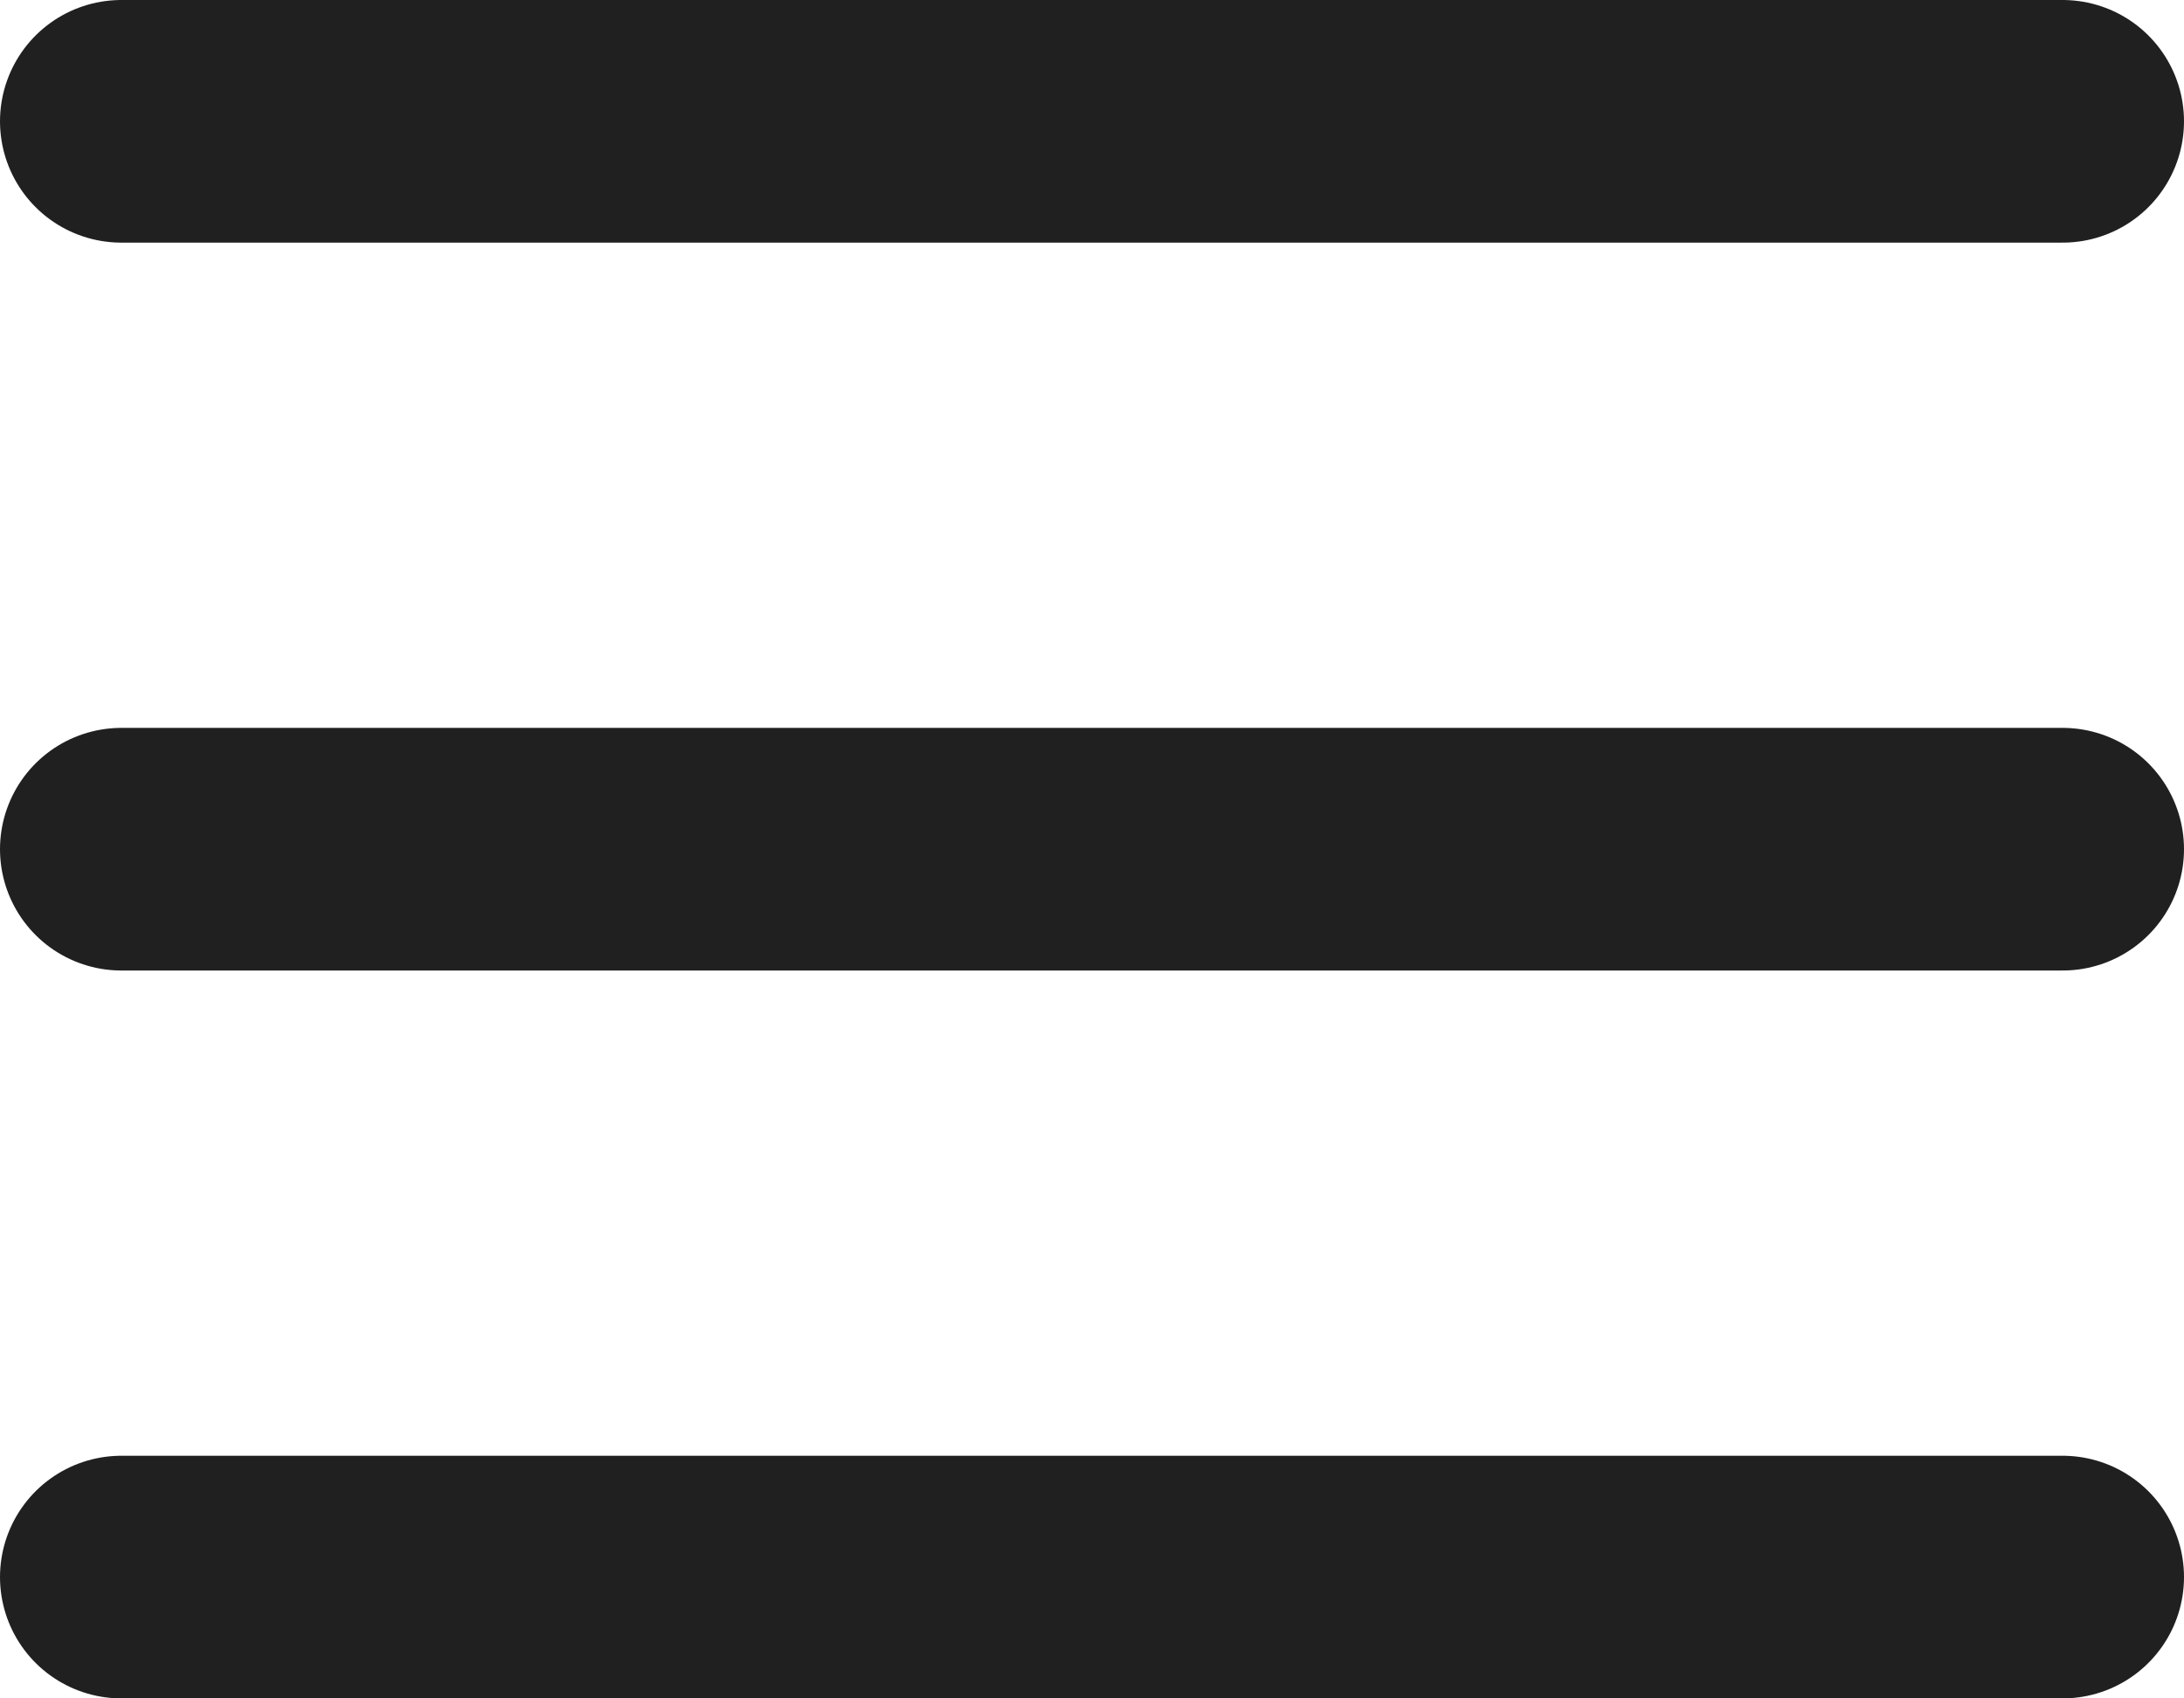 <svg width="18" height="14" viewBox="0 0 18 14" fill="none" xmlns="http://www.w3.org/2000/svg">
<path d="M1 1H17M1 7H17M1 13H17" stroke="#202021" stroke-width="2" stroke-linecap="round" stroke-linejoin="round"/>
</svg>

